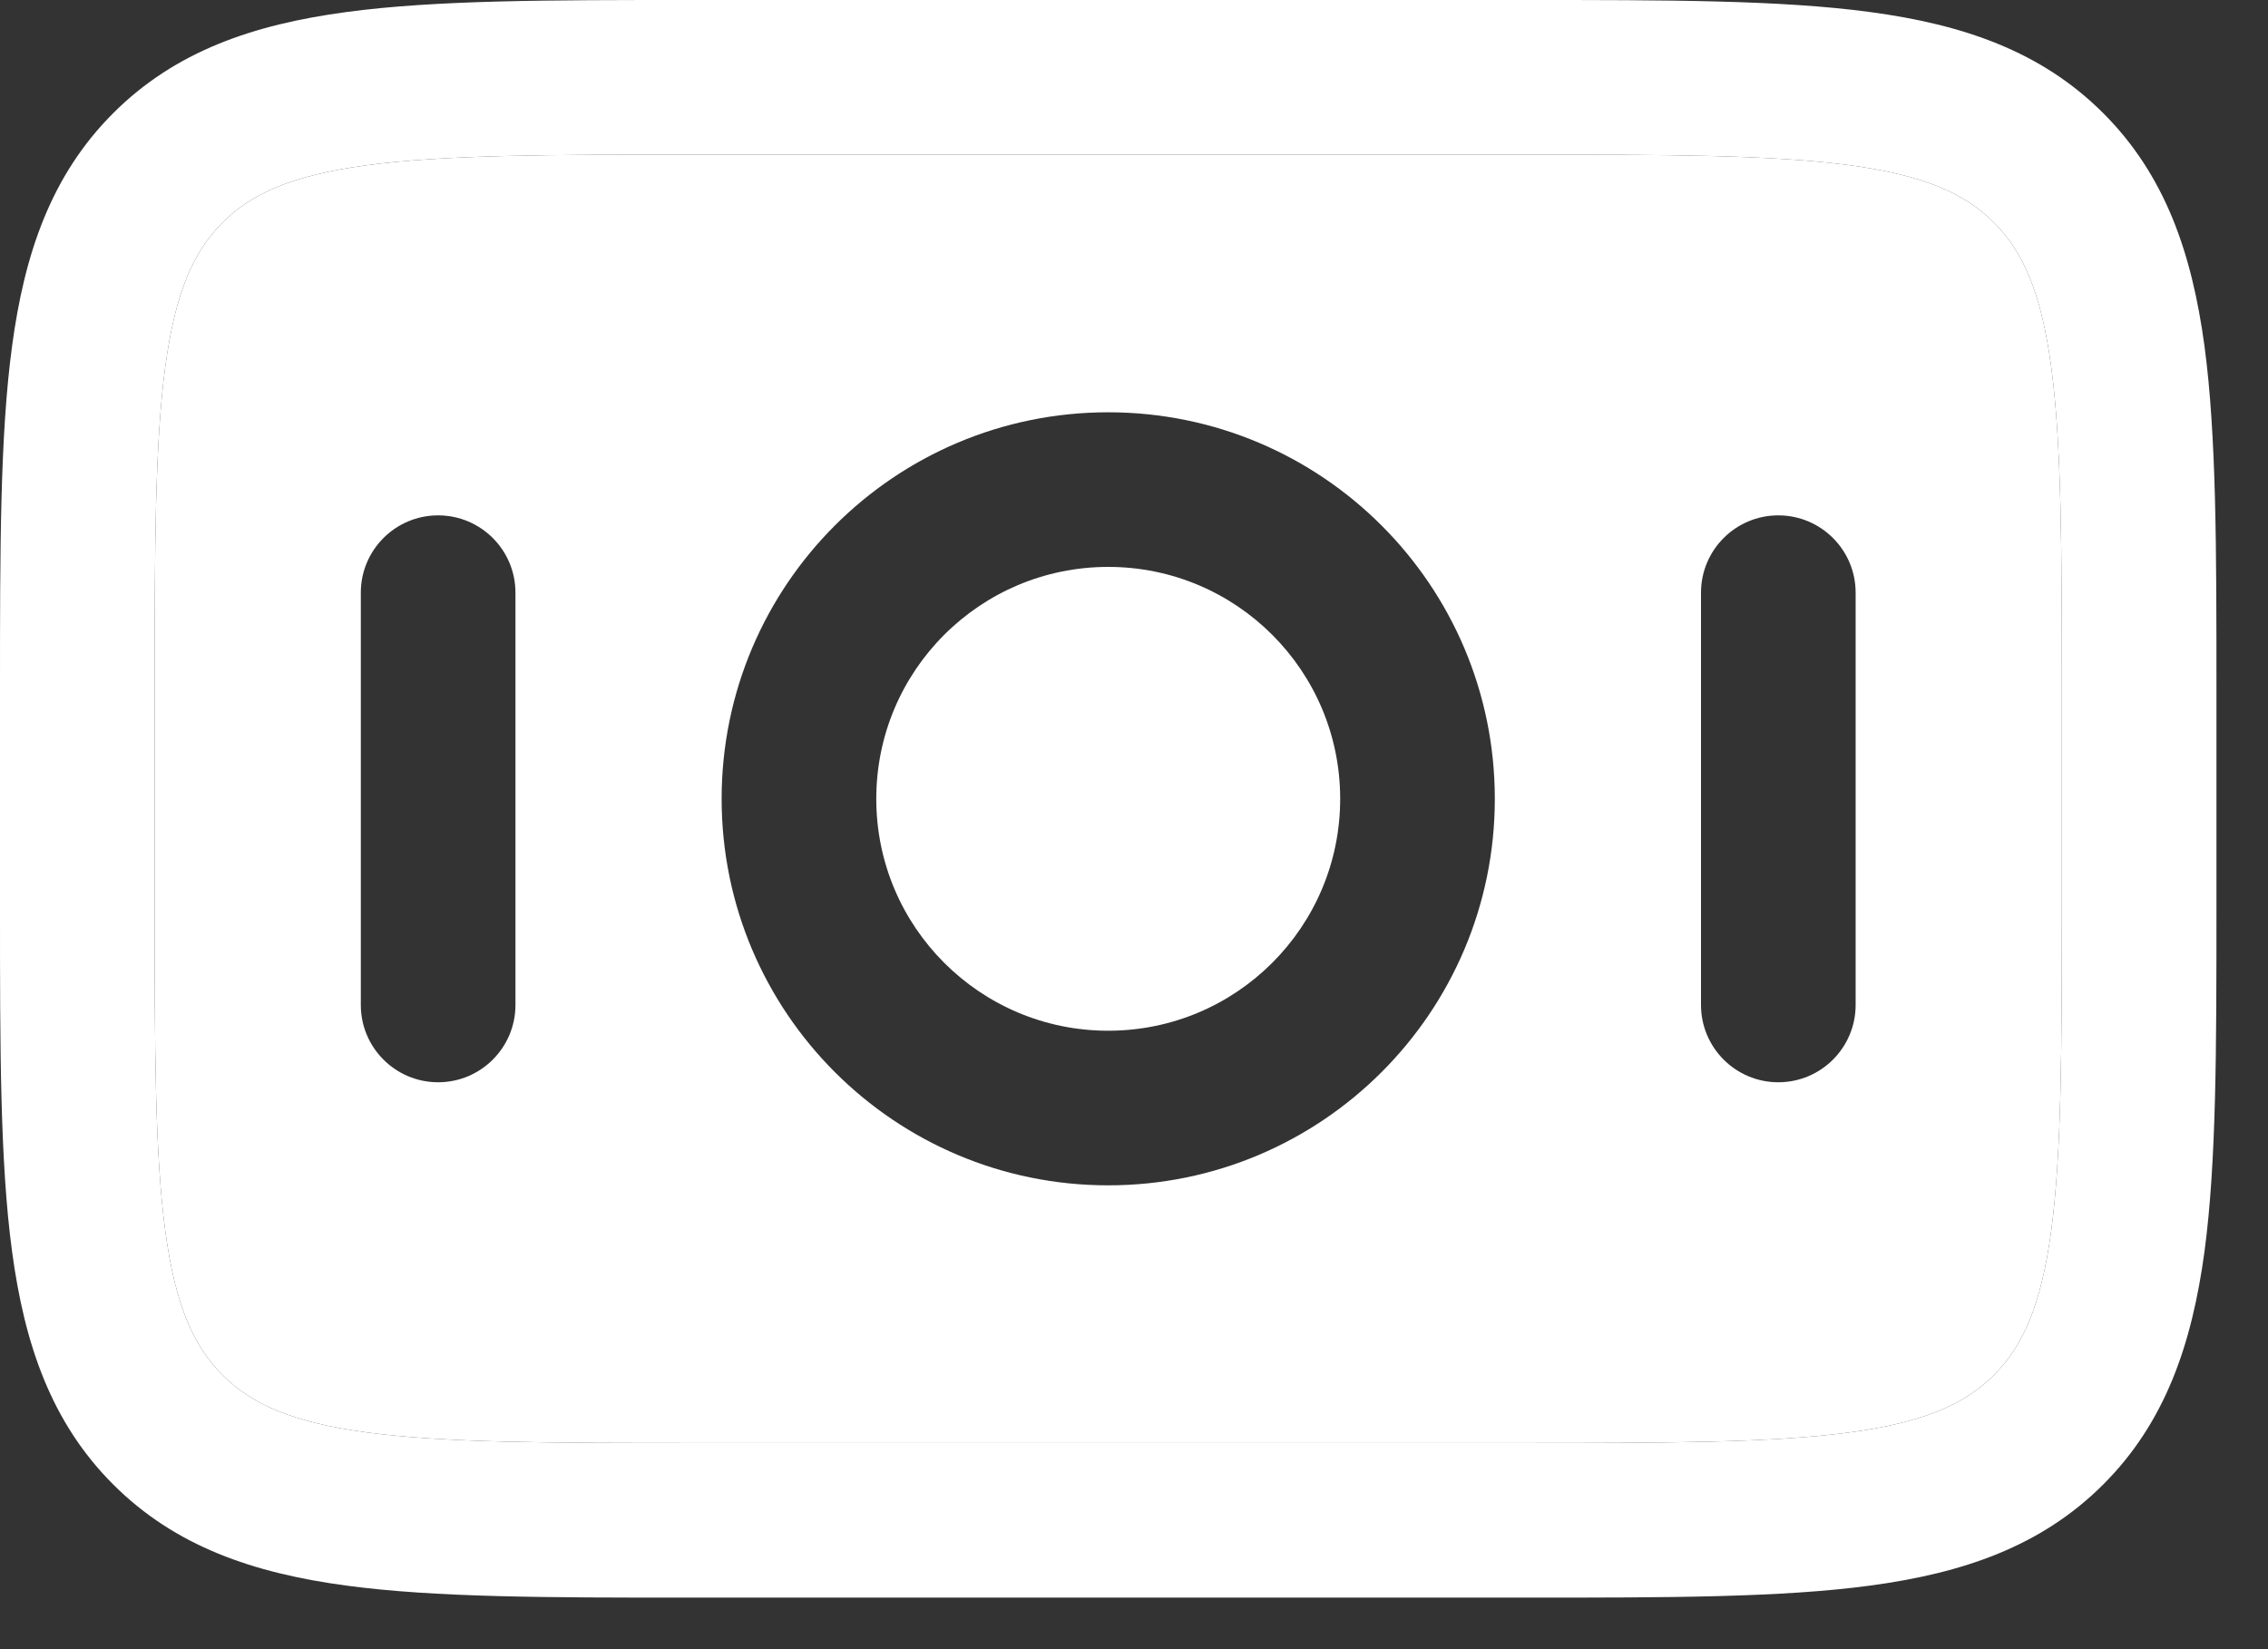 <svg width="22" height="16" viewBox="0 0 22 16" fill="none" xmlns="http://www.w3.org/2000/svg">
<rect x="0" y="0" width="22" height="16" fill="#333333" stroke="none"/>
<path fill-rule="evenodd" clip-rule="evenodd" d="M2.159 2.159C2.436 1.882 2.824 1.702 3.558 1.603C4.313 1.502 5.315 1.5 6.75 1.5H14.75C16.185 1.5 17.186 1.502 17.942 1.603C18.676 1.702 19.064 1.882 19.341 2.159C19.618 2.436 19.798 2.824 19.897 3.558C19.998 4.313 20 5.315 20 6.75V8.75C20 10.185 19.998 11.187 19.897 11.942C19.798 12.676 19.618 13.064 19.341 13.341C19.064 13.618 18.676 13.798 17.942 13.897C17.186 13.998 16.185 14 14.75 14H6.75C5.315 14 4.313 13.998 3.558 13.897C2.824 13.798 2.436 13.618 2.159 13.341C1.882 13.064 1.702 12.676 1.603 11.942C1.502 11.187 1.5 10.185 1.5 8.75V6.75C1.5 5.315 1.502 4.313 1.603 3.558C1.702 2.824 1.882 2.436 2.159 2.159ZM7 7.75C7 5.679 8.679 4 10.75 4C12.821 4 14.5 5.679 14.5 7.75C14.5 9.821 12.821 11.5 10.75 11.5C8.679 11.5 7 9.821 7 7.75ZM4.25 5C4.664 5 5 5.336 5 5.75V9.75C5 10.164 4.664 10.5 4.25 10.5C3.836 10.5 3.5 10.164 3.5 9.75V5.75C3.5 5.336 3.836 5 4.25 5ZM17.25 5C17.664 5 18 5.336 18 5.75V9.75C18 10.164 17.664 10.5 17.25 10.5C16.836 10.5 16.5 10.164 16.5 9.75V5.75C16.5 5.336 16.836 5 17.25 5Z" fill="white"/>
<path d="M8.5 7.75C8.5 6.507 9.507 5.5 10.75 5.5C11.993 5.5 13 6.507 13 7.75C13 8.993 11.993 10 10.75 10C9.507 10 8.5 8.993 8.5 7.75Z" fill="white"/>
<path fill-rule="evenodd" clip-rule="evenodd" d="M14.805 5.4884e-07H6.695C5.328 -2.00148e-05 4.225 -3.65824e-05 3.358 0.117C2.458 0.238 1.7 0.496 1.098 1.098C0.496 1.7 0.238 2.458 0.117 3.358C-3.67612e-05 4.225 -2.0134e-05 5.328 5.4884e-07 6.695L6.08445e-07 8.805C-1.99552e-05 10.172 -3.65227e-05 11.275 0.117 12.142C0.238 13.042 0.496 13.8 1.098 14.402C1.7 15.004 2.458 15.262 3.358 15.383C4.225 15.5 5.328 15.5 6.695 15.5H14.805C16.172 15.5 17.275 15.5 18.142 15.383C19.042 15.262 19.8 15.004 20.402 14.402C21.004 13.8 21.262 13.042 21.384 12.142C21.5 11.275 21.5 10.172 21.5 8.805V6.695C21.5 5.328 21.5 4.225 21.384 3.358C21.262 2.458 21.004 1.7 20.402 1.098C19.8 0.496 19.042 0.238 18.142 0.117C17.275 -3.67612e-05 16.172 -2.0134e-05 14.805 5.4884e-07ZM2.159 2.159C2.436 1.882 2.824 1.702 3.558 1.603C4.313 1.502 5.315 1.5 6.75 1.5H14.75C16.185 1.5 17.186 1.502 17.942 1.603C18.676 1.702 19.064 1.882 19.341 2.159C19.618 2.436 19.798 2.824 19.897 3.558C19.998 4.313 20 5.315 20 6.75V8.75C20 10.185 19.998 11.187 19.897 11.942C19.798 12.676 19.618 13.064 19.341 13.341C19.064 13.618 18.676 13.798 17.942 13.897C17.186 13.998 16.185 14 14.75 14H6.75C5.315 14 4.313 13.998 3.558 13.897C2.824 13.798 2.436 13.618 2.159 13.341C1.882 13.064 1.702 12.676 1.603 11.942C1.502 11.187 1.5 10.185 1.5 8.75V6.75C1.5 5.315 1.502 4.313 1.603 3.558C1.702 2.824 1.882 2.436 2.159 2.159Z" fill="white"/>
</svg>
